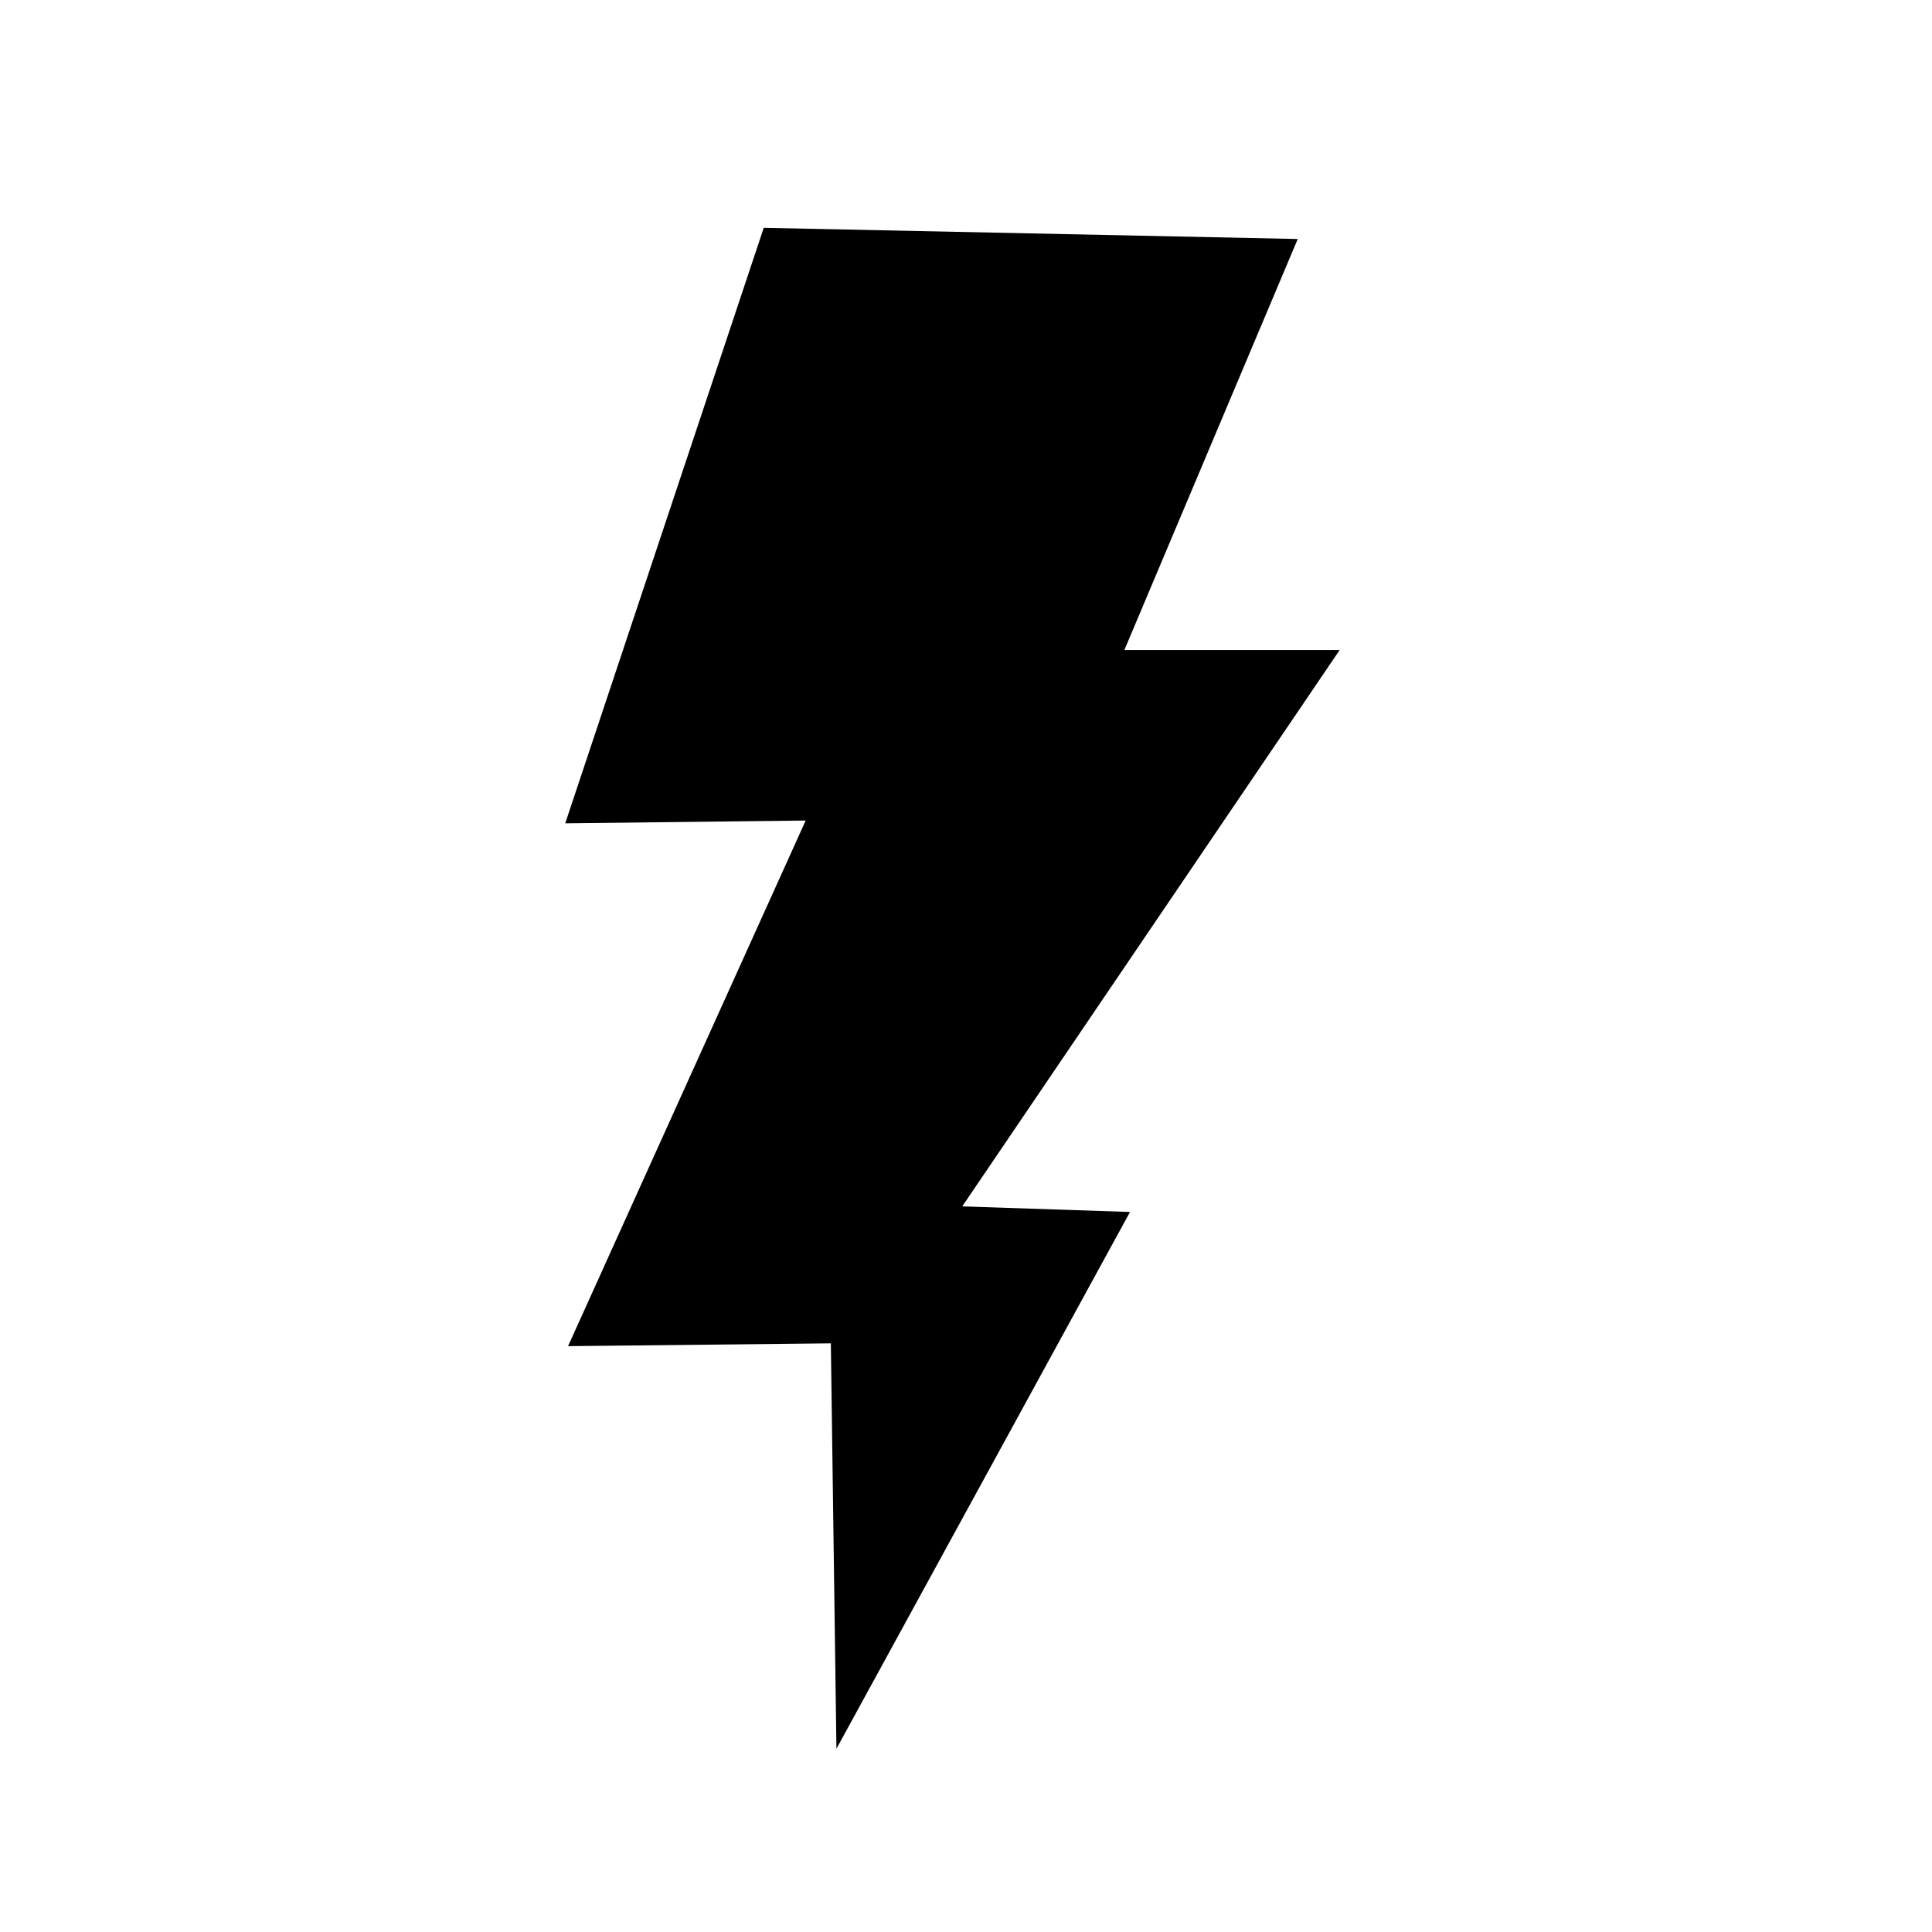 <?xml version="1.0" encoding="utf-8"?>
<!DOCTYPE svg PUBLIC "-//W3C//DTD SVG 1.1//EN" "http://www.w3.org/Graphics/SVG/1.1/DTD/svg11.dtd">
<svg version="1.1" xmlns="http://www.w3.org/2000/svg" xmlns:xlink="http://www.w3.org/1999/xlink" x="0px" y="0px" width="48px"
	 height="48px">
  <g
     id="layer2">
    <g
       transform="matrix(1,0,0,-1,-12.492,1168.942)"
       id="g5637">
      <g
         id="g5639" />
      <g
         id="g5641">
        <path
           d="m 44.734,1163.004 -13.267,0.278 -4.932,-14.795 5.974,0.069 -5.904,-13.059 6.529,0.07 0.139,-10.072 7.294,13.336 -4.168,0.139 9.377,13.823 -5.349,0"
           id="path5643"
           style="fill:#000000;fill-opacity:1;fill-rule:nonzero;stroke:none" />
      </g>
    </g>
  </g>
</svg>

